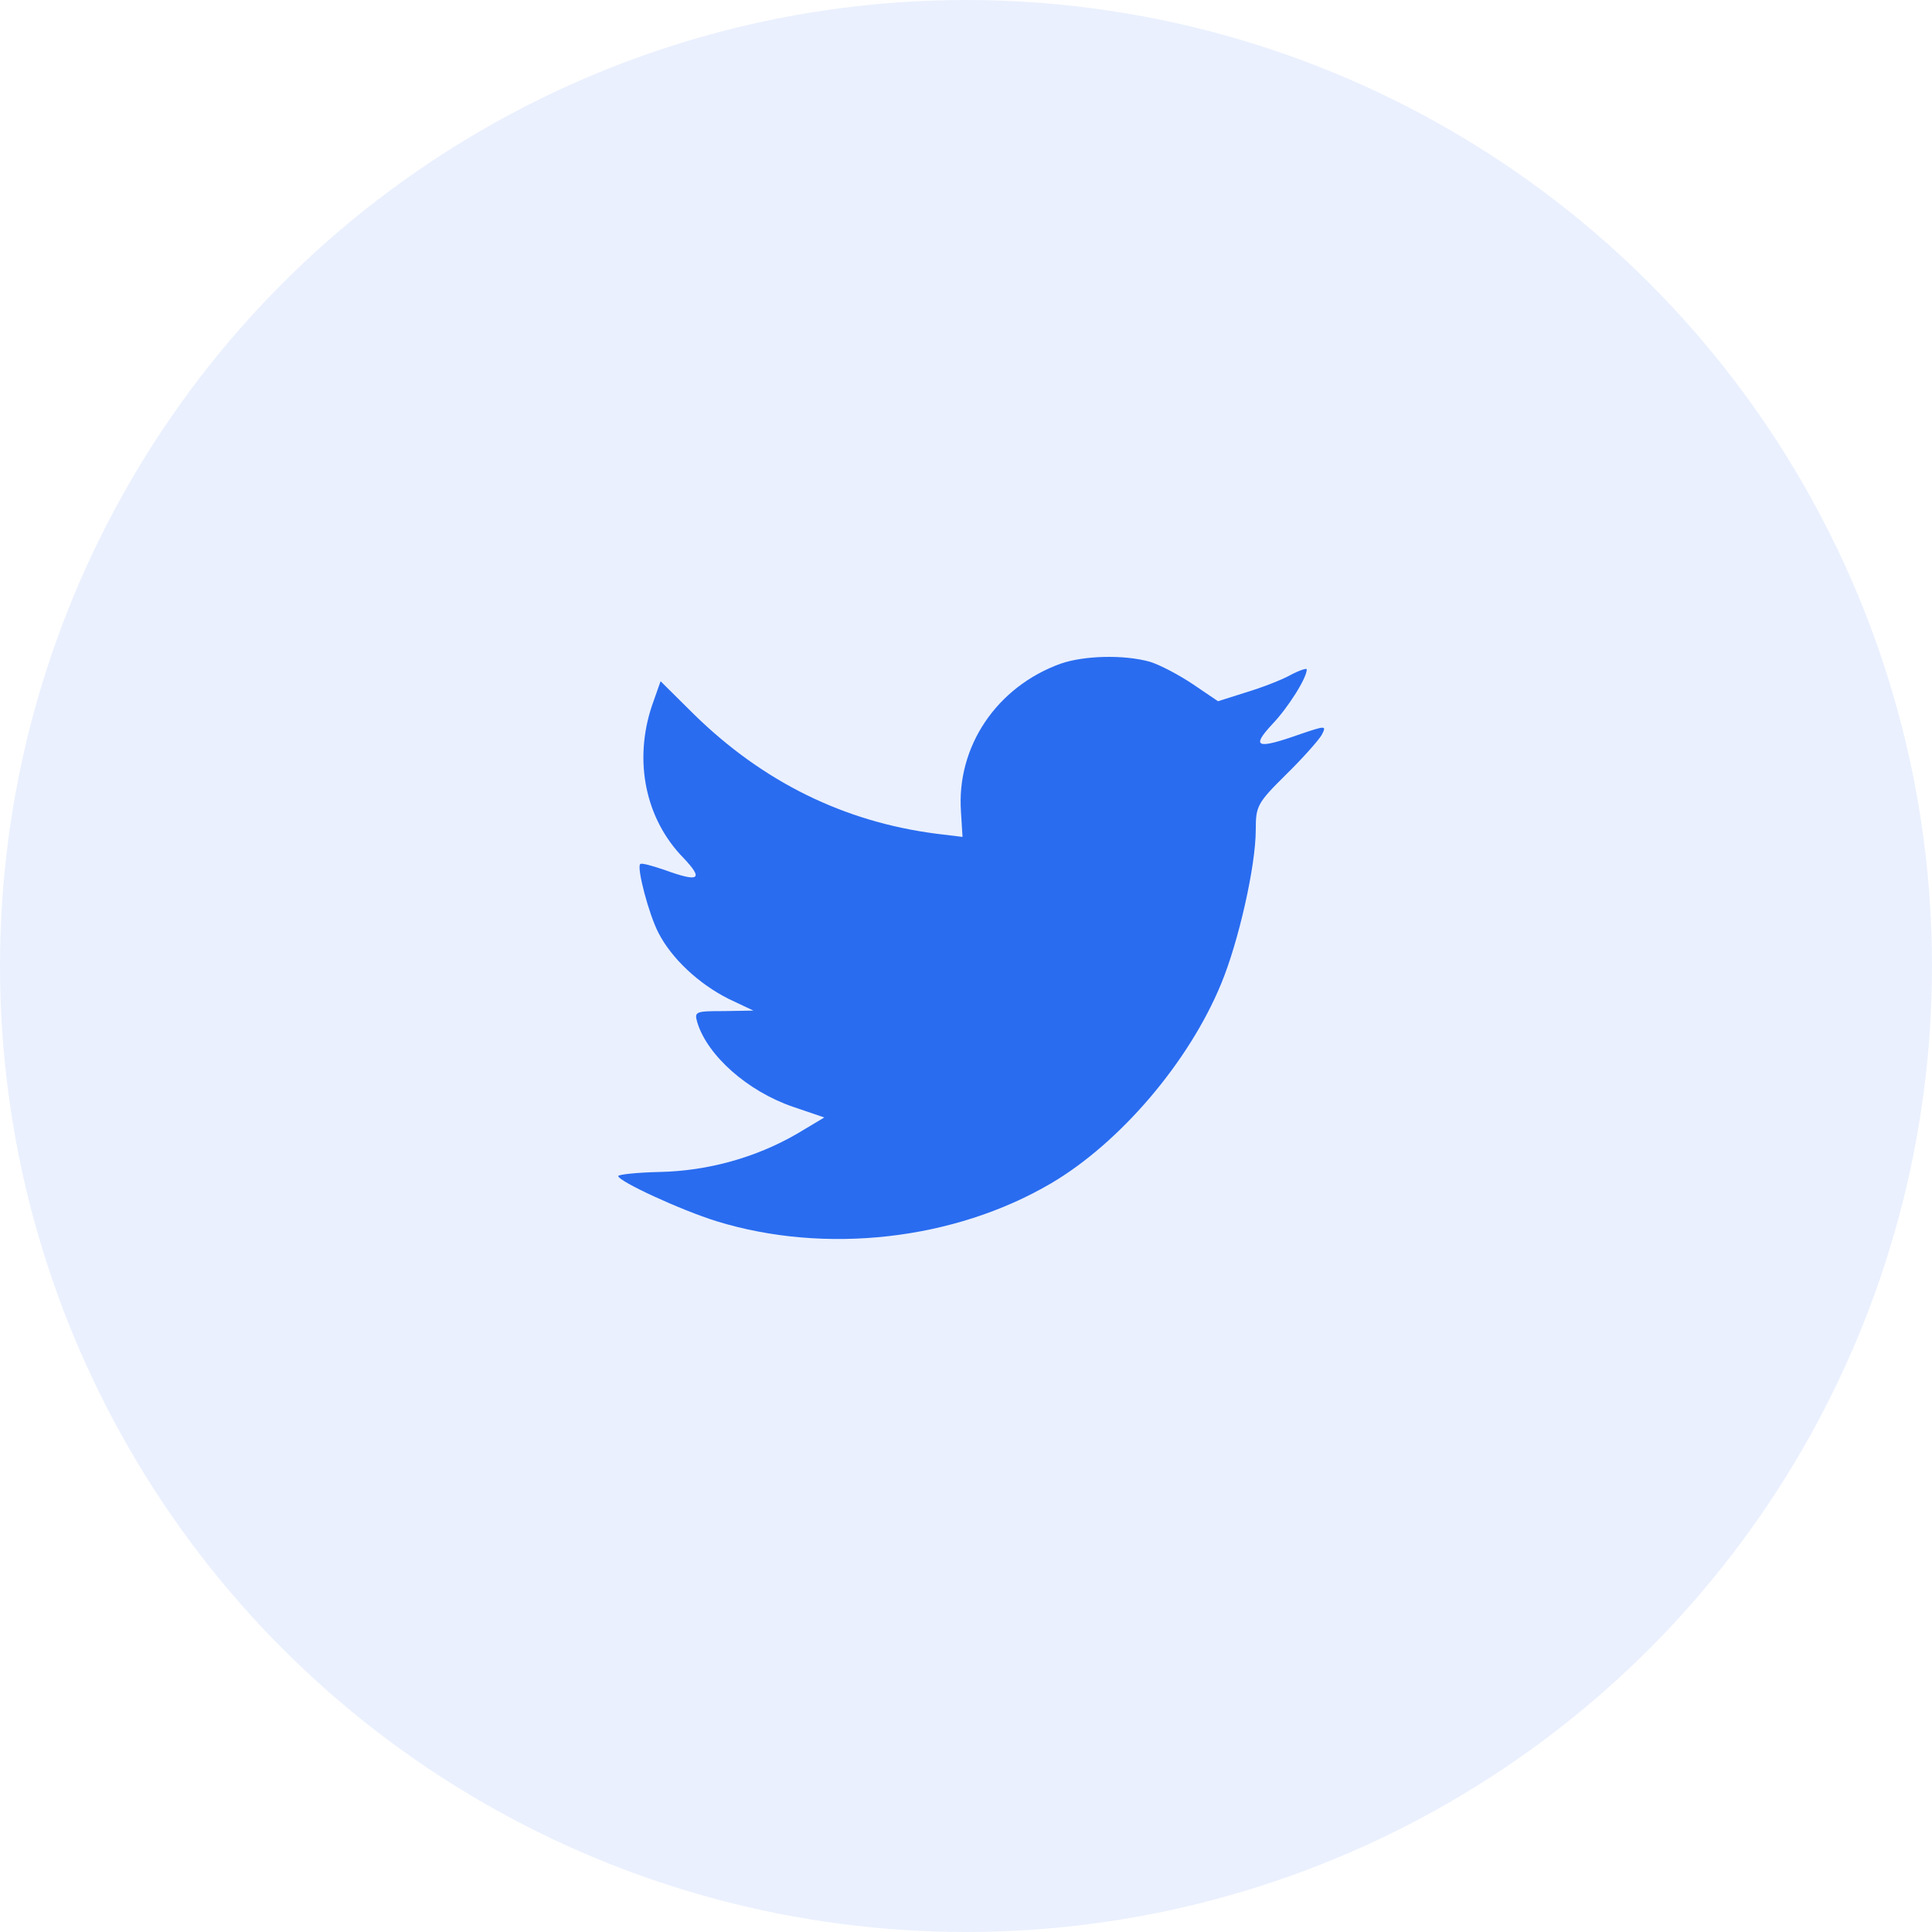 <svg width="50" height="50" viewBox="0 0 50 50" fill="none" xmlns="http://www.w3.org/2000/svg">
<circle opacity="0.1" cx="25" cy="25" r="25" fill="#296CF0"/>
<path fill-rule="evenodd" clip-rule="evenodd" d="M24.91 21.659L24.87 21.008C24.751 19.319 25.794 17.776 27.444 17.178C28.051 16.965 29.081 16.938 29.754 17.125C30.018 17.204 30.519 17.47 30.876 17.71L31.522 18.148L32.235 17.922C32.631 17.803 33.159 17.603 33.397 17.47C33.621 17.351 33.819 17.284 33.819 17.324C33.819 17.55 33.331 18.321 32.922 18.747C32.367 19.345 32.526 19.398 33.648 19C34.321 18.773 34.334 18.773 34.202 19.026C34.123 19.159 33.713 19.625 33.278 20.05C32.539 20.782 32.499 20.861 32.499 21.473C32.499 22.417 32.05 24.385 31.602 25.462C30.77 27.484 28.988 29.572 27.206 30.622C24.698 32.098 21.359 32.471 18.547 31.606C17.61 31.314 16 30.569 16 30.436C16 30.396 16.488 30.343 17.082 30.33C18.323 30.303 19.564 29.957 20.62 29.346L21.333 28.92L20.514 28.641C19.353 28.242 18.31 27.324 18.046 26.46C17.967 26.18 17.993 26.167 18.732 26.167L19.498 26.154L18.851 25.848C18.085 25.462 17.386 24.811 17.043 24.146C16.792 23.667 16.475 22.457 16.568 22.364C16.594 22.324 16.871 22.404 17.188 22.51C18.099 22.843 18.218 22.763 17.689 22.204C16.7 21.194 16.396 19.691 16.871 18.268L17.096 17.63L17.967 18.494C19.749 20.236 21.847 21.273 24.25 21.579L24.91 21.659Z" fill="#296CF0"/>
</svg>
